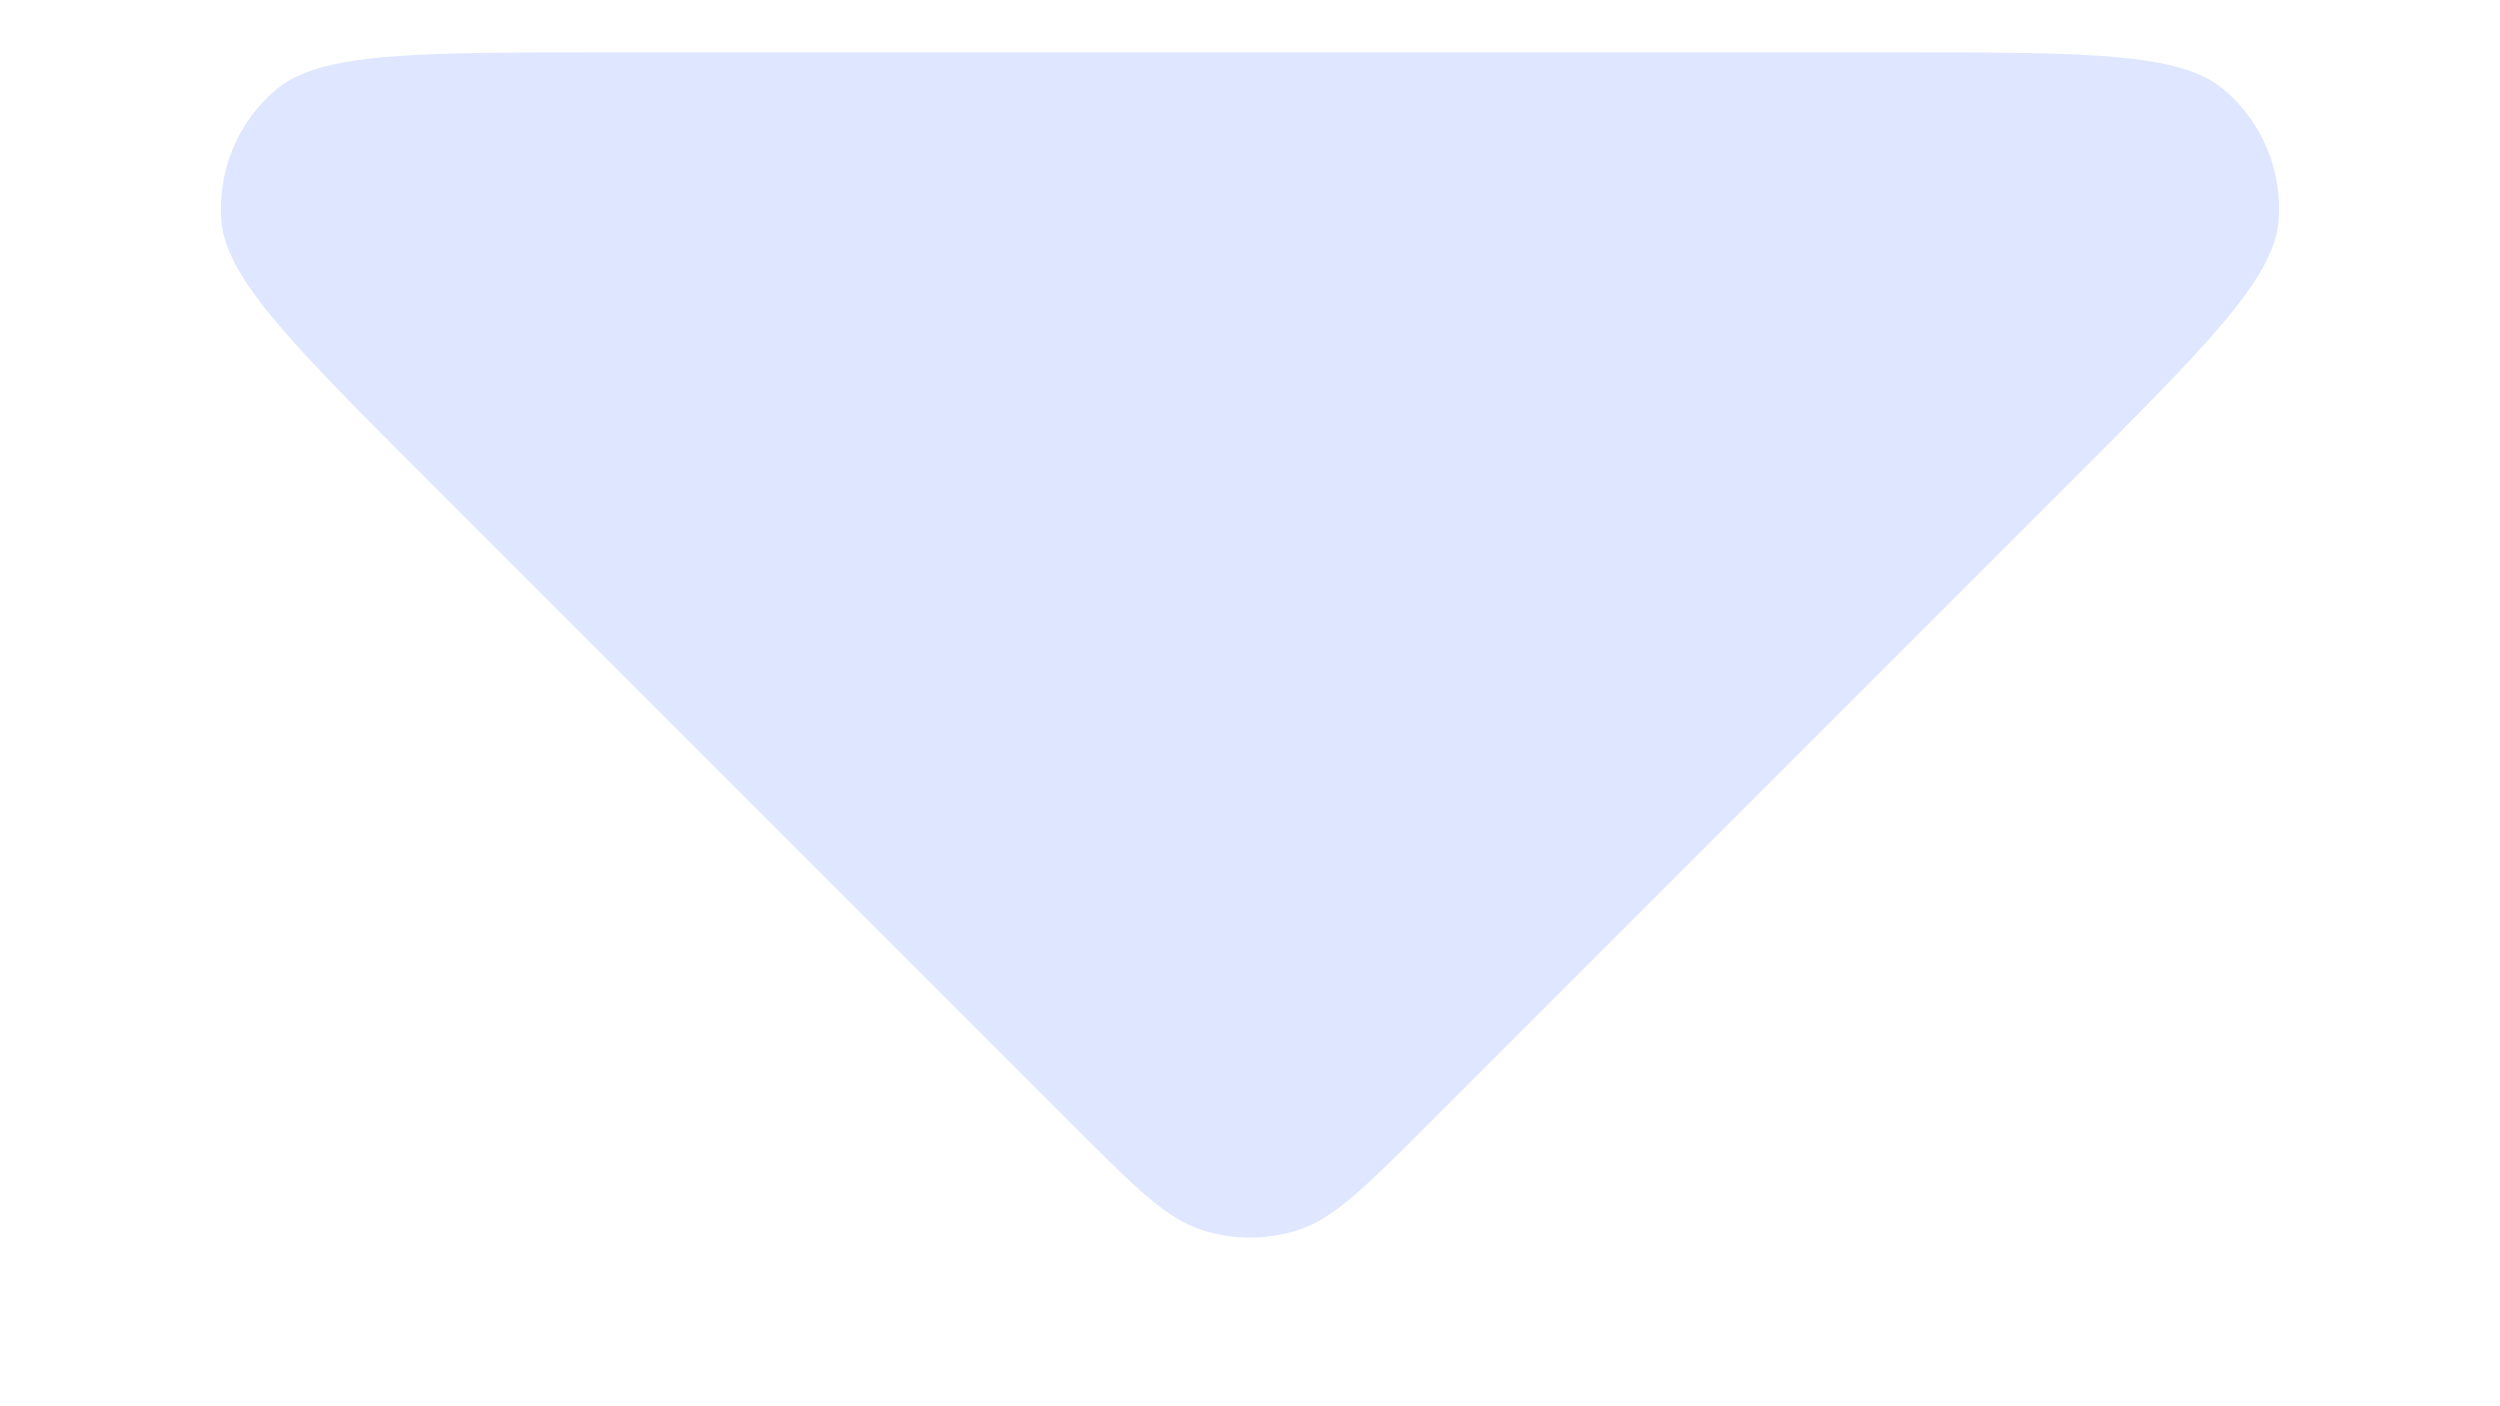 <svg width="16" height="9" viewBox="0 0 16 9" fill="none" xmlns="http://www.w3.org/2000/svg">
<path d="M3.863 0.335C2.651 0.335 2.045 0.335 1.765 0.575C1.521 0.782 1.392 1.094 1.417 1.413C1.446 1.781 1.875 2.21 2.731 3.066L6.869 7.204C7.265 7.6 7.463 7.798 7.691 7.872C7.892 7.937 8.108 7.937 8.309 7.872C8.537 7.798 8.735 7.6 9.131 7.204L13.269 3.066C14.125 2.21 14.554 1.781 14.583 1.413C14.608 1.094 14.479 0.782 14.235 0.575C13.955 0.335 13.349 0.335 12.137 0.335L3.863 0.335Z" fill="#DEE7FF"/>
</svg>
